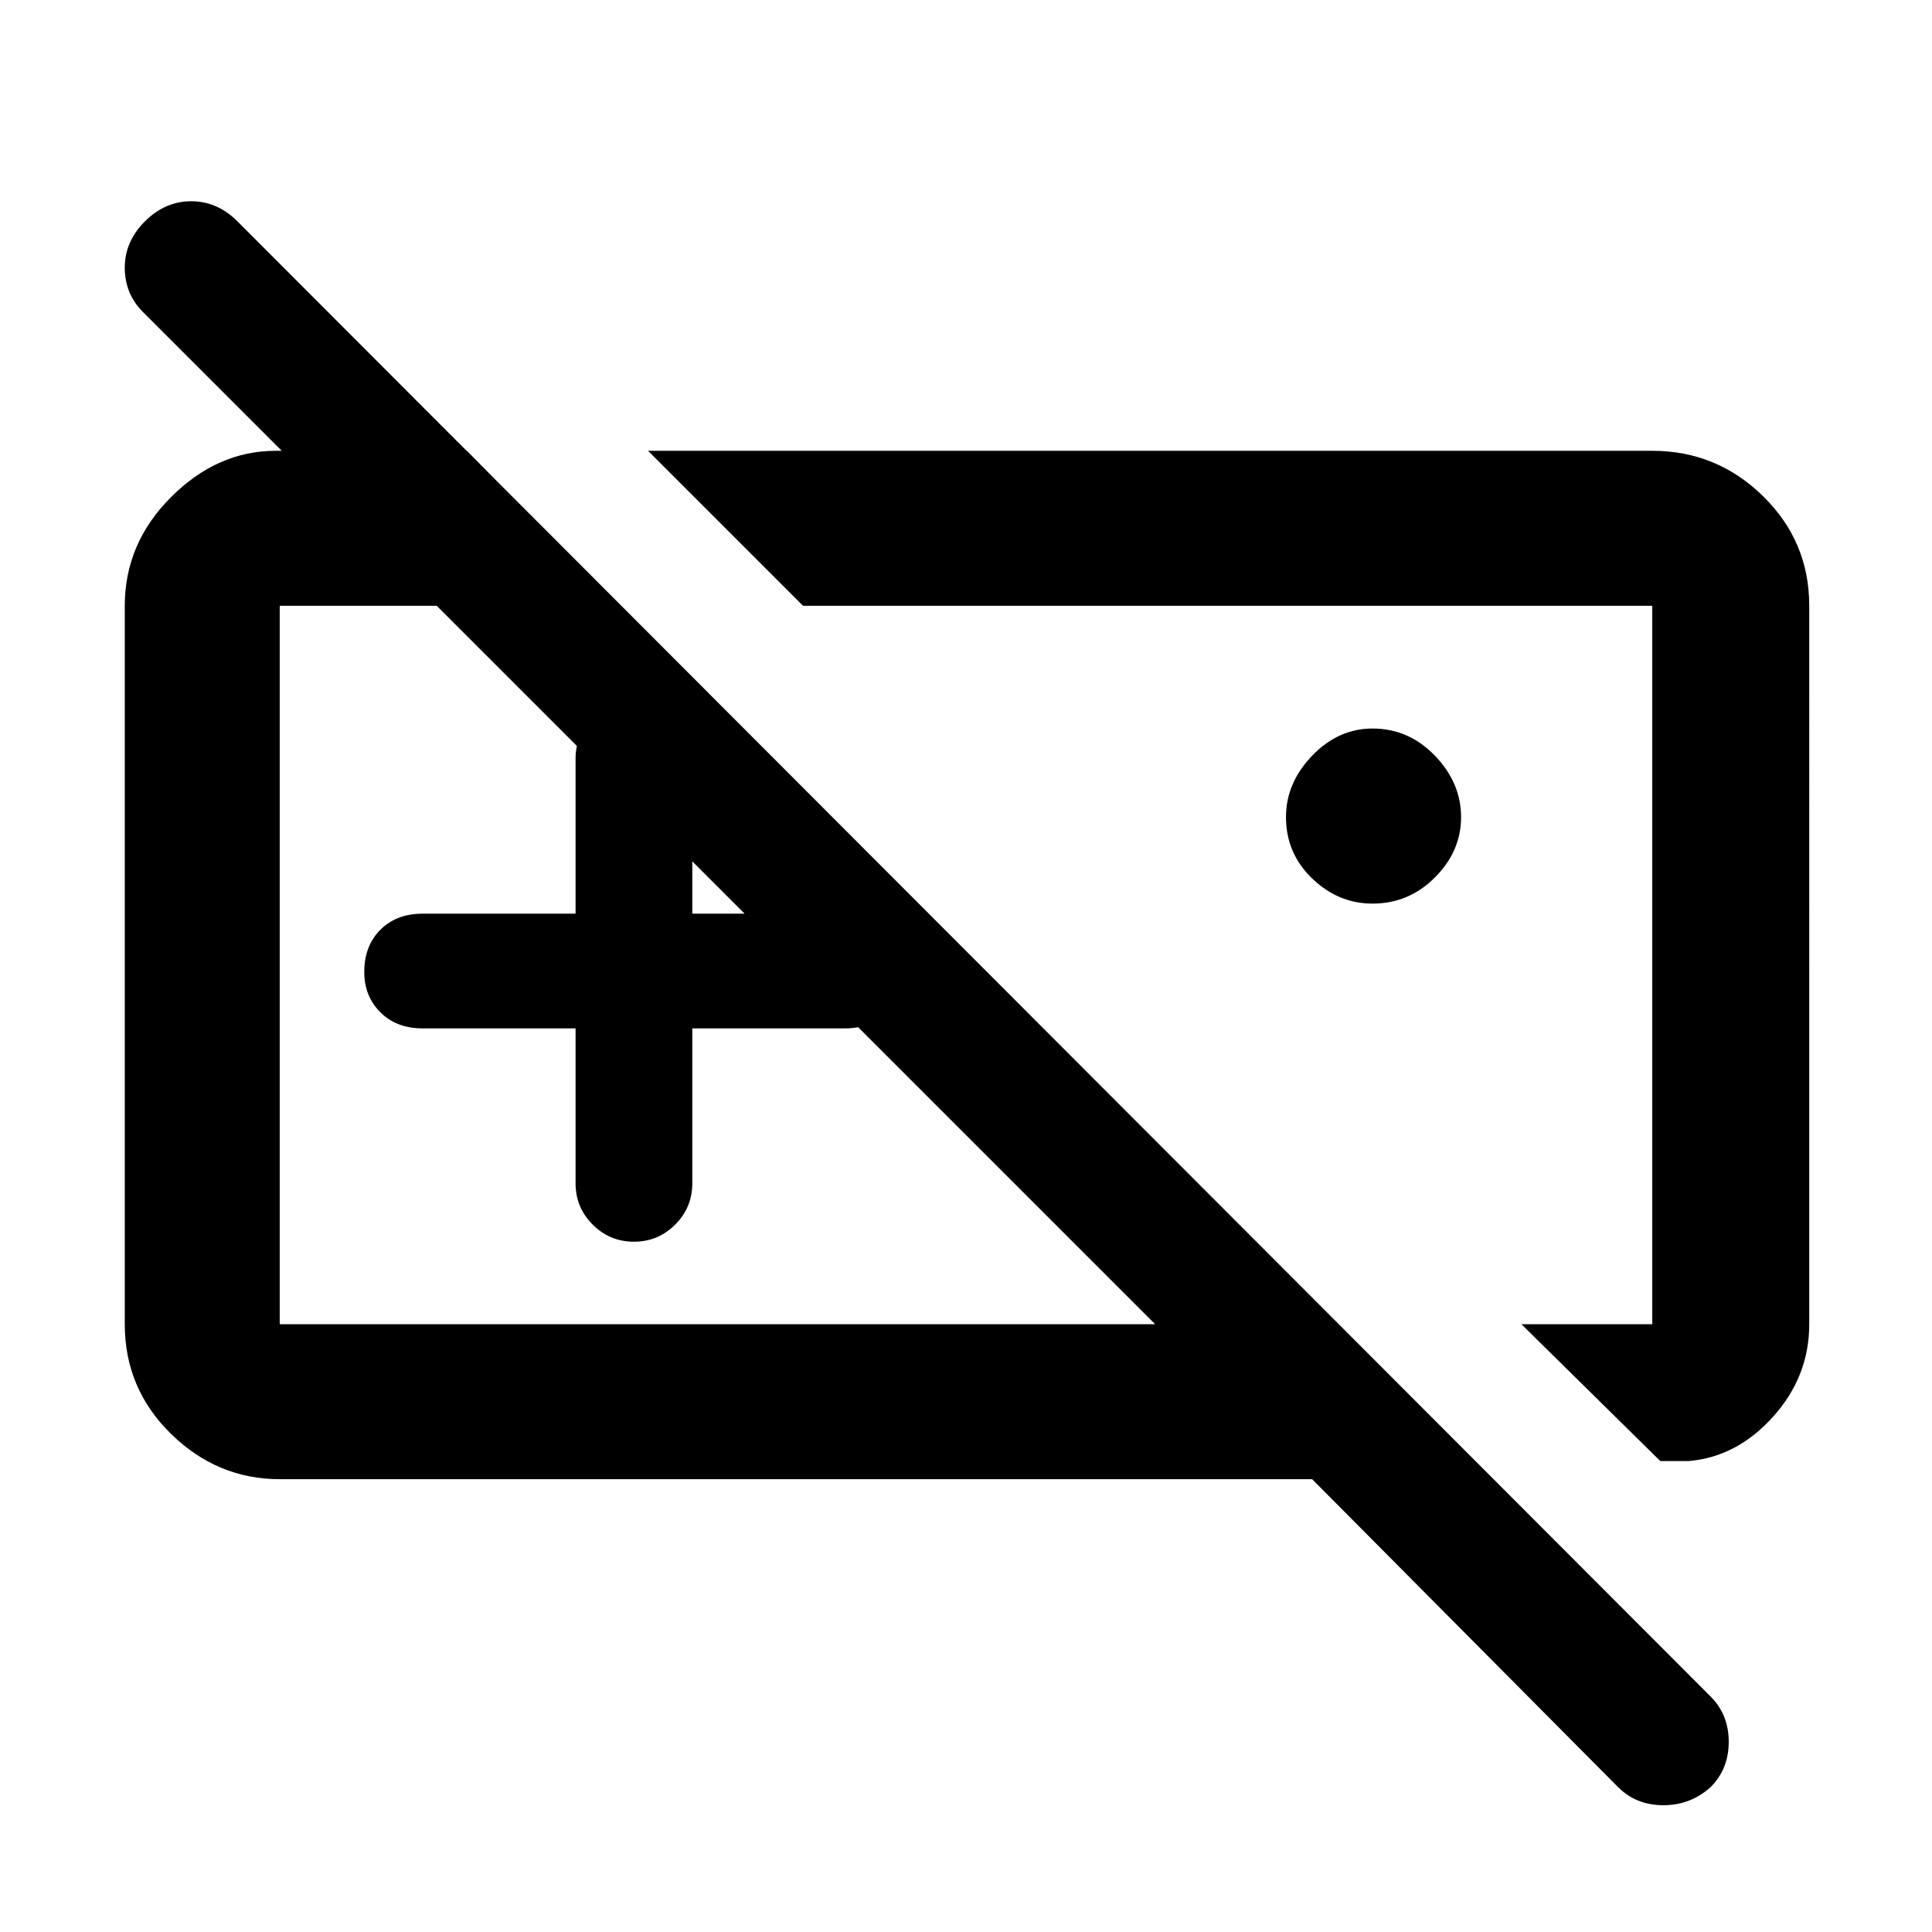 <svg xmlns="http://www.w3.org/2000/svg" height="48" width="48"><path d="M44.95 32.9q0 1.3-.9 2.3-.9 1-2.1 1.1h-.7l-3.45-3.4h3.25V15.05h-21.1L16.1 11.2h24.95q1.6 0 2.75 1.125t1.15 2.725ZM34.1 22.45q-.85 0-1.5-.625t-.65-1.525q0-.85.65-1.525.65-.675 1.5-.675.9 0 1.55.675t.65 1.525q0 .85-.65 1.5t-1.55.65Zm-14.3 1.5Zm9.1 0Zm-14.6 1.6h-3.8q-.65 0-1.05-.4t-.4-1q0-.65.4-1.05t1.05-.4h3.8v-3.85q0-.6.425-1.025.425-.425 1.025-.425.6 0 1.025.425.425.425.425 1.025v3.85H21q.6 0 1.025.425.425.425.425 1.025 0 .6-.425 1t-1.025.4h-3.8v3.85q0 .6-.425 1.025-.425.425-1.025.425-.6 0-1.025-.425Q14.3 30 14.3 29.4Zm-7.35 11.2q-1.55 0-2.7-1.125Q3.1 34.5 3.1 32.9V15.05q0-1.55 1.15-2.7 1.15-1.15 2.6-1.15h4.75l3.8 3.85H6.95V32.9H28.7L3.55 7.75q-.45-.45-.45-1.1 0-.65.5-1.15.5-.5 1.15-.5.65 0 1.15.5l36.6 36.65q.45.45.45 1.125T42.5 44.4q-.5.45-1.175.45T40.2 44.4l-7.6-7.65Z"/></svg>